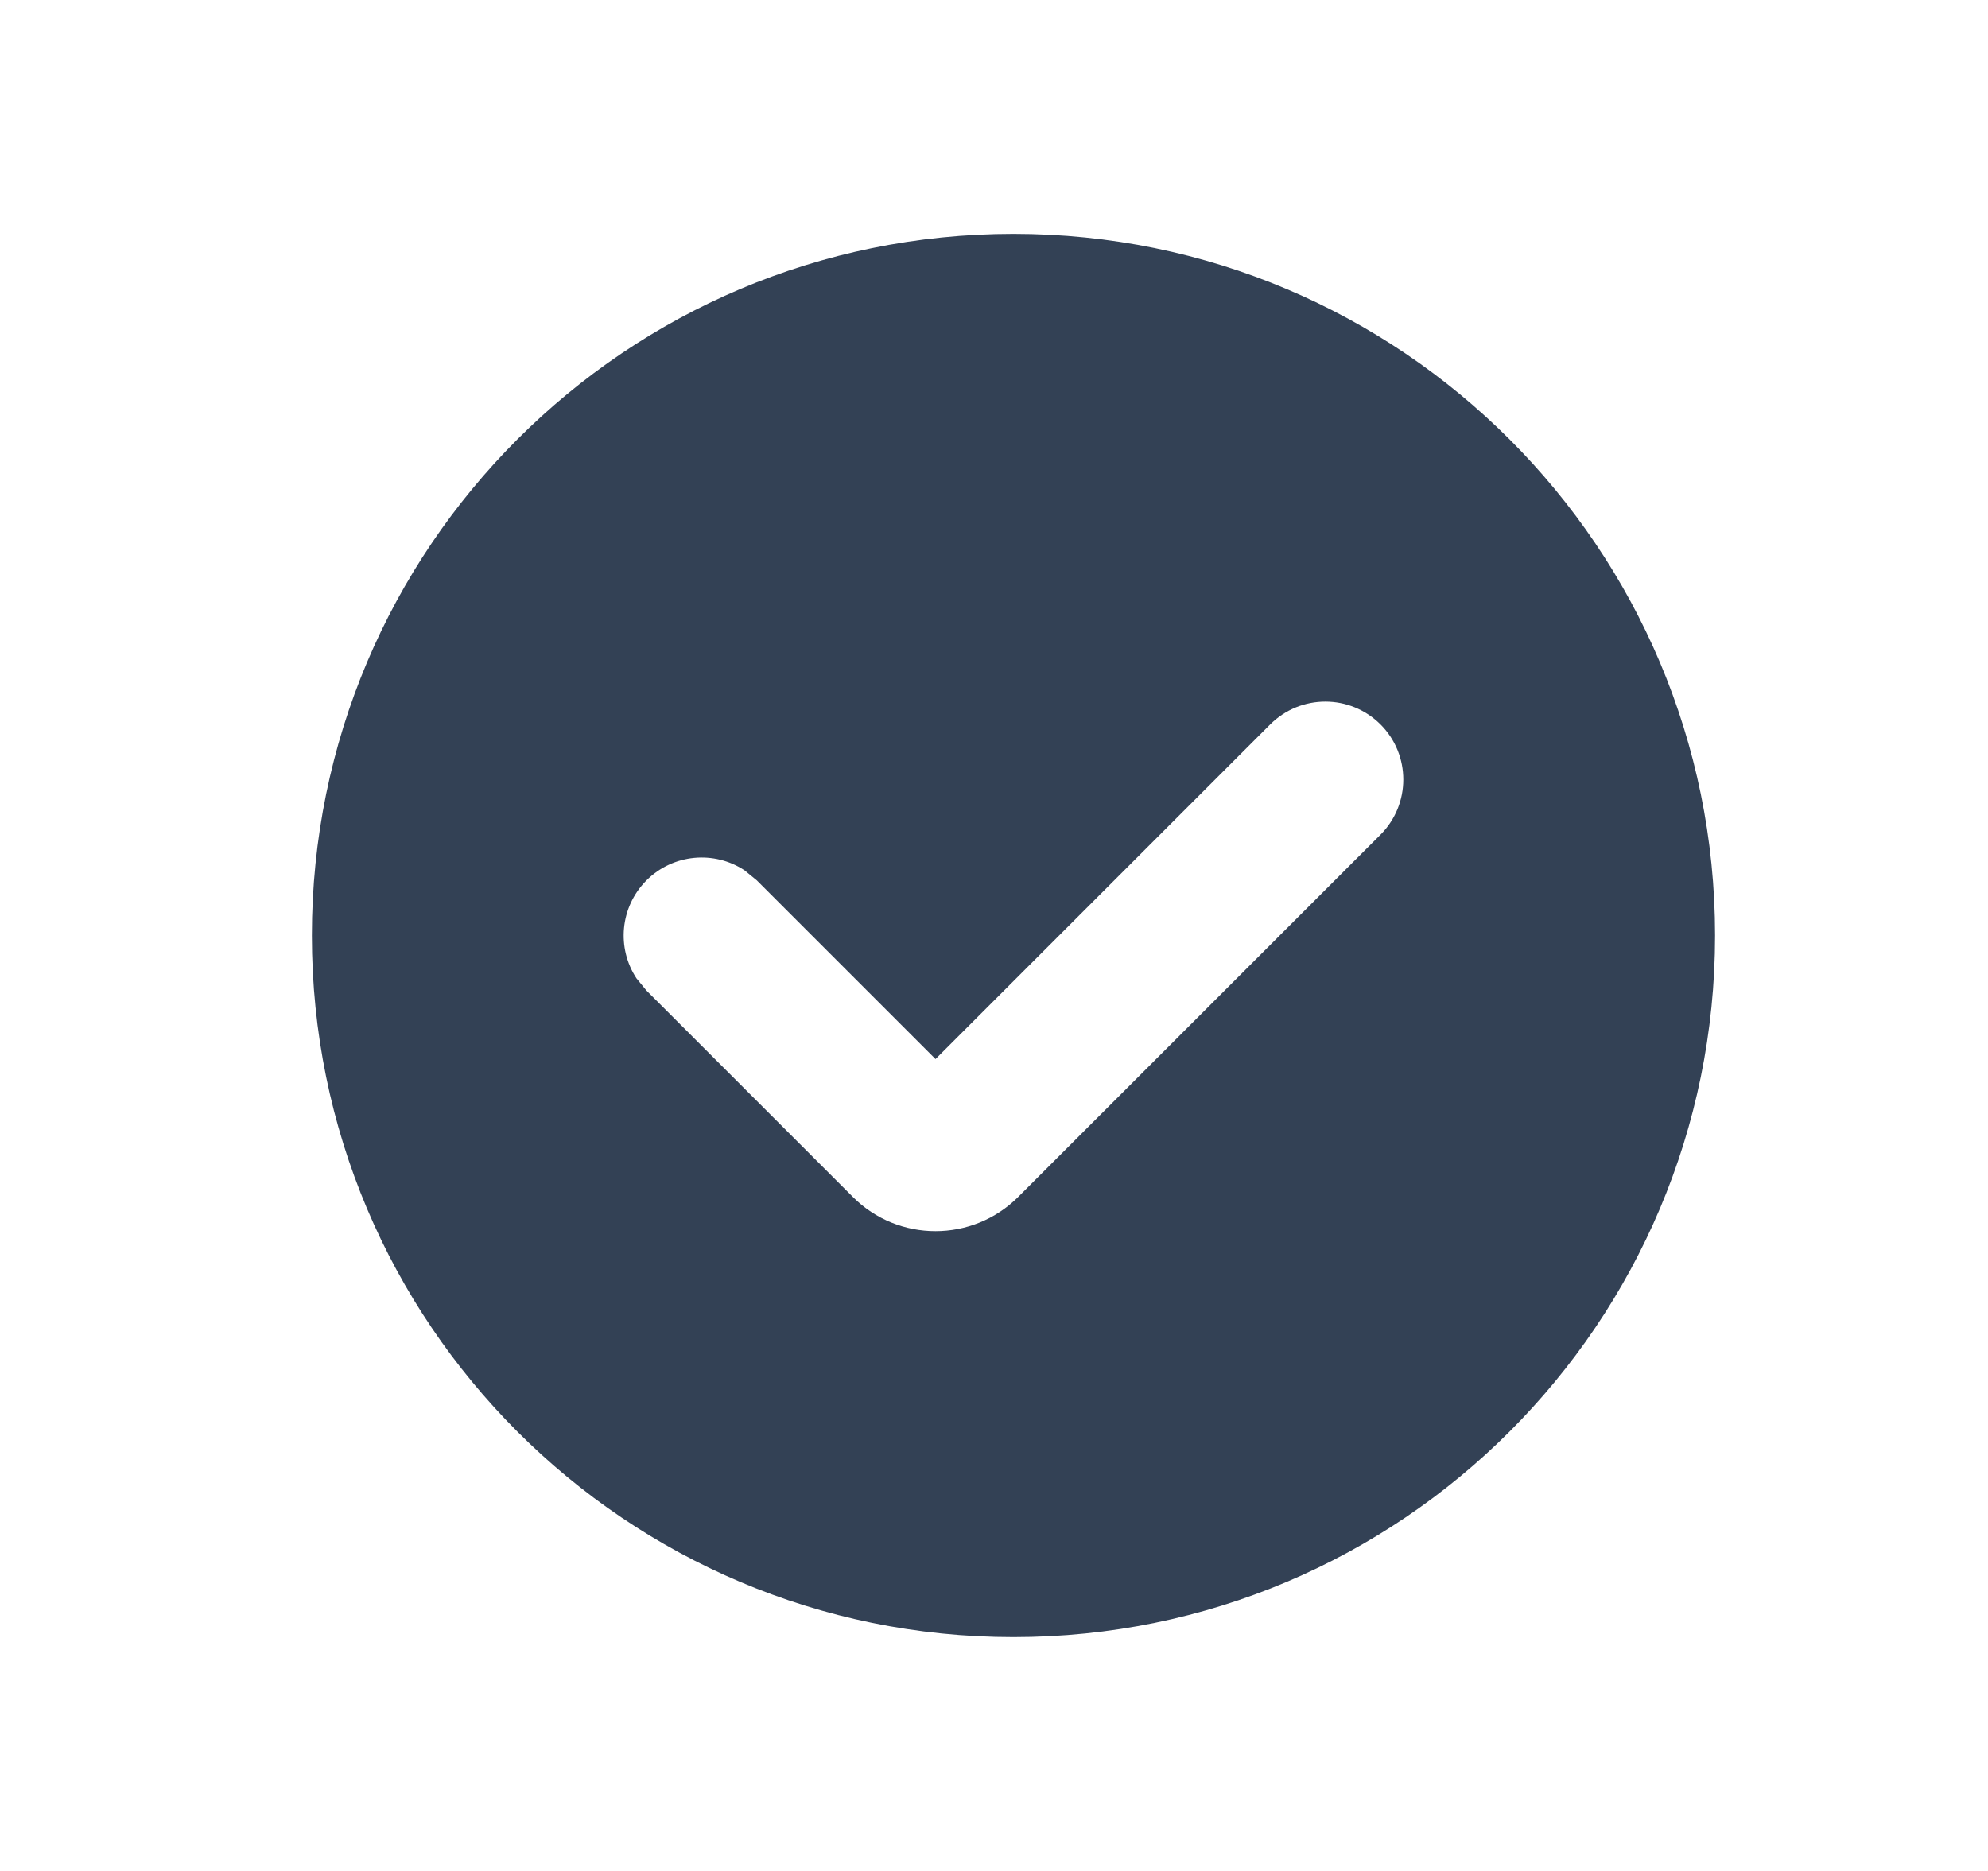 <svg width="17" height="16" viewBox="0 0 17 16" fill="none" xmlns="http://www.w3.org/2000/svg">
<path fill-rule="evenodd" clip-rule="evenodd" d="M8.666 14C11.98 14 14.666 11.314 14.666 8C14.666 4.686 11.98 2 8.666 2C5.353 2 2.667 4.686 2.667 8C2.667 11.314 5.353 14 8.666 14ZM11.805 6.195C11.544 5.935 11.123 5.935 10.862 6.195L8 9.057L6.472 7.529L6.367 7.443C6.108 7.272 5.756 7.301 5.528 7.529C5.301 7.757 5.272 8.108 5.443 8.367L5.528 8.471L7.293 10.236C7.683 10.626 8.316 10.626 8.707 10.236L11.805 7.138C12.065 6.878 12.065 6.455 11.805 6.195Z" fill="#334155"/>
</svg>
